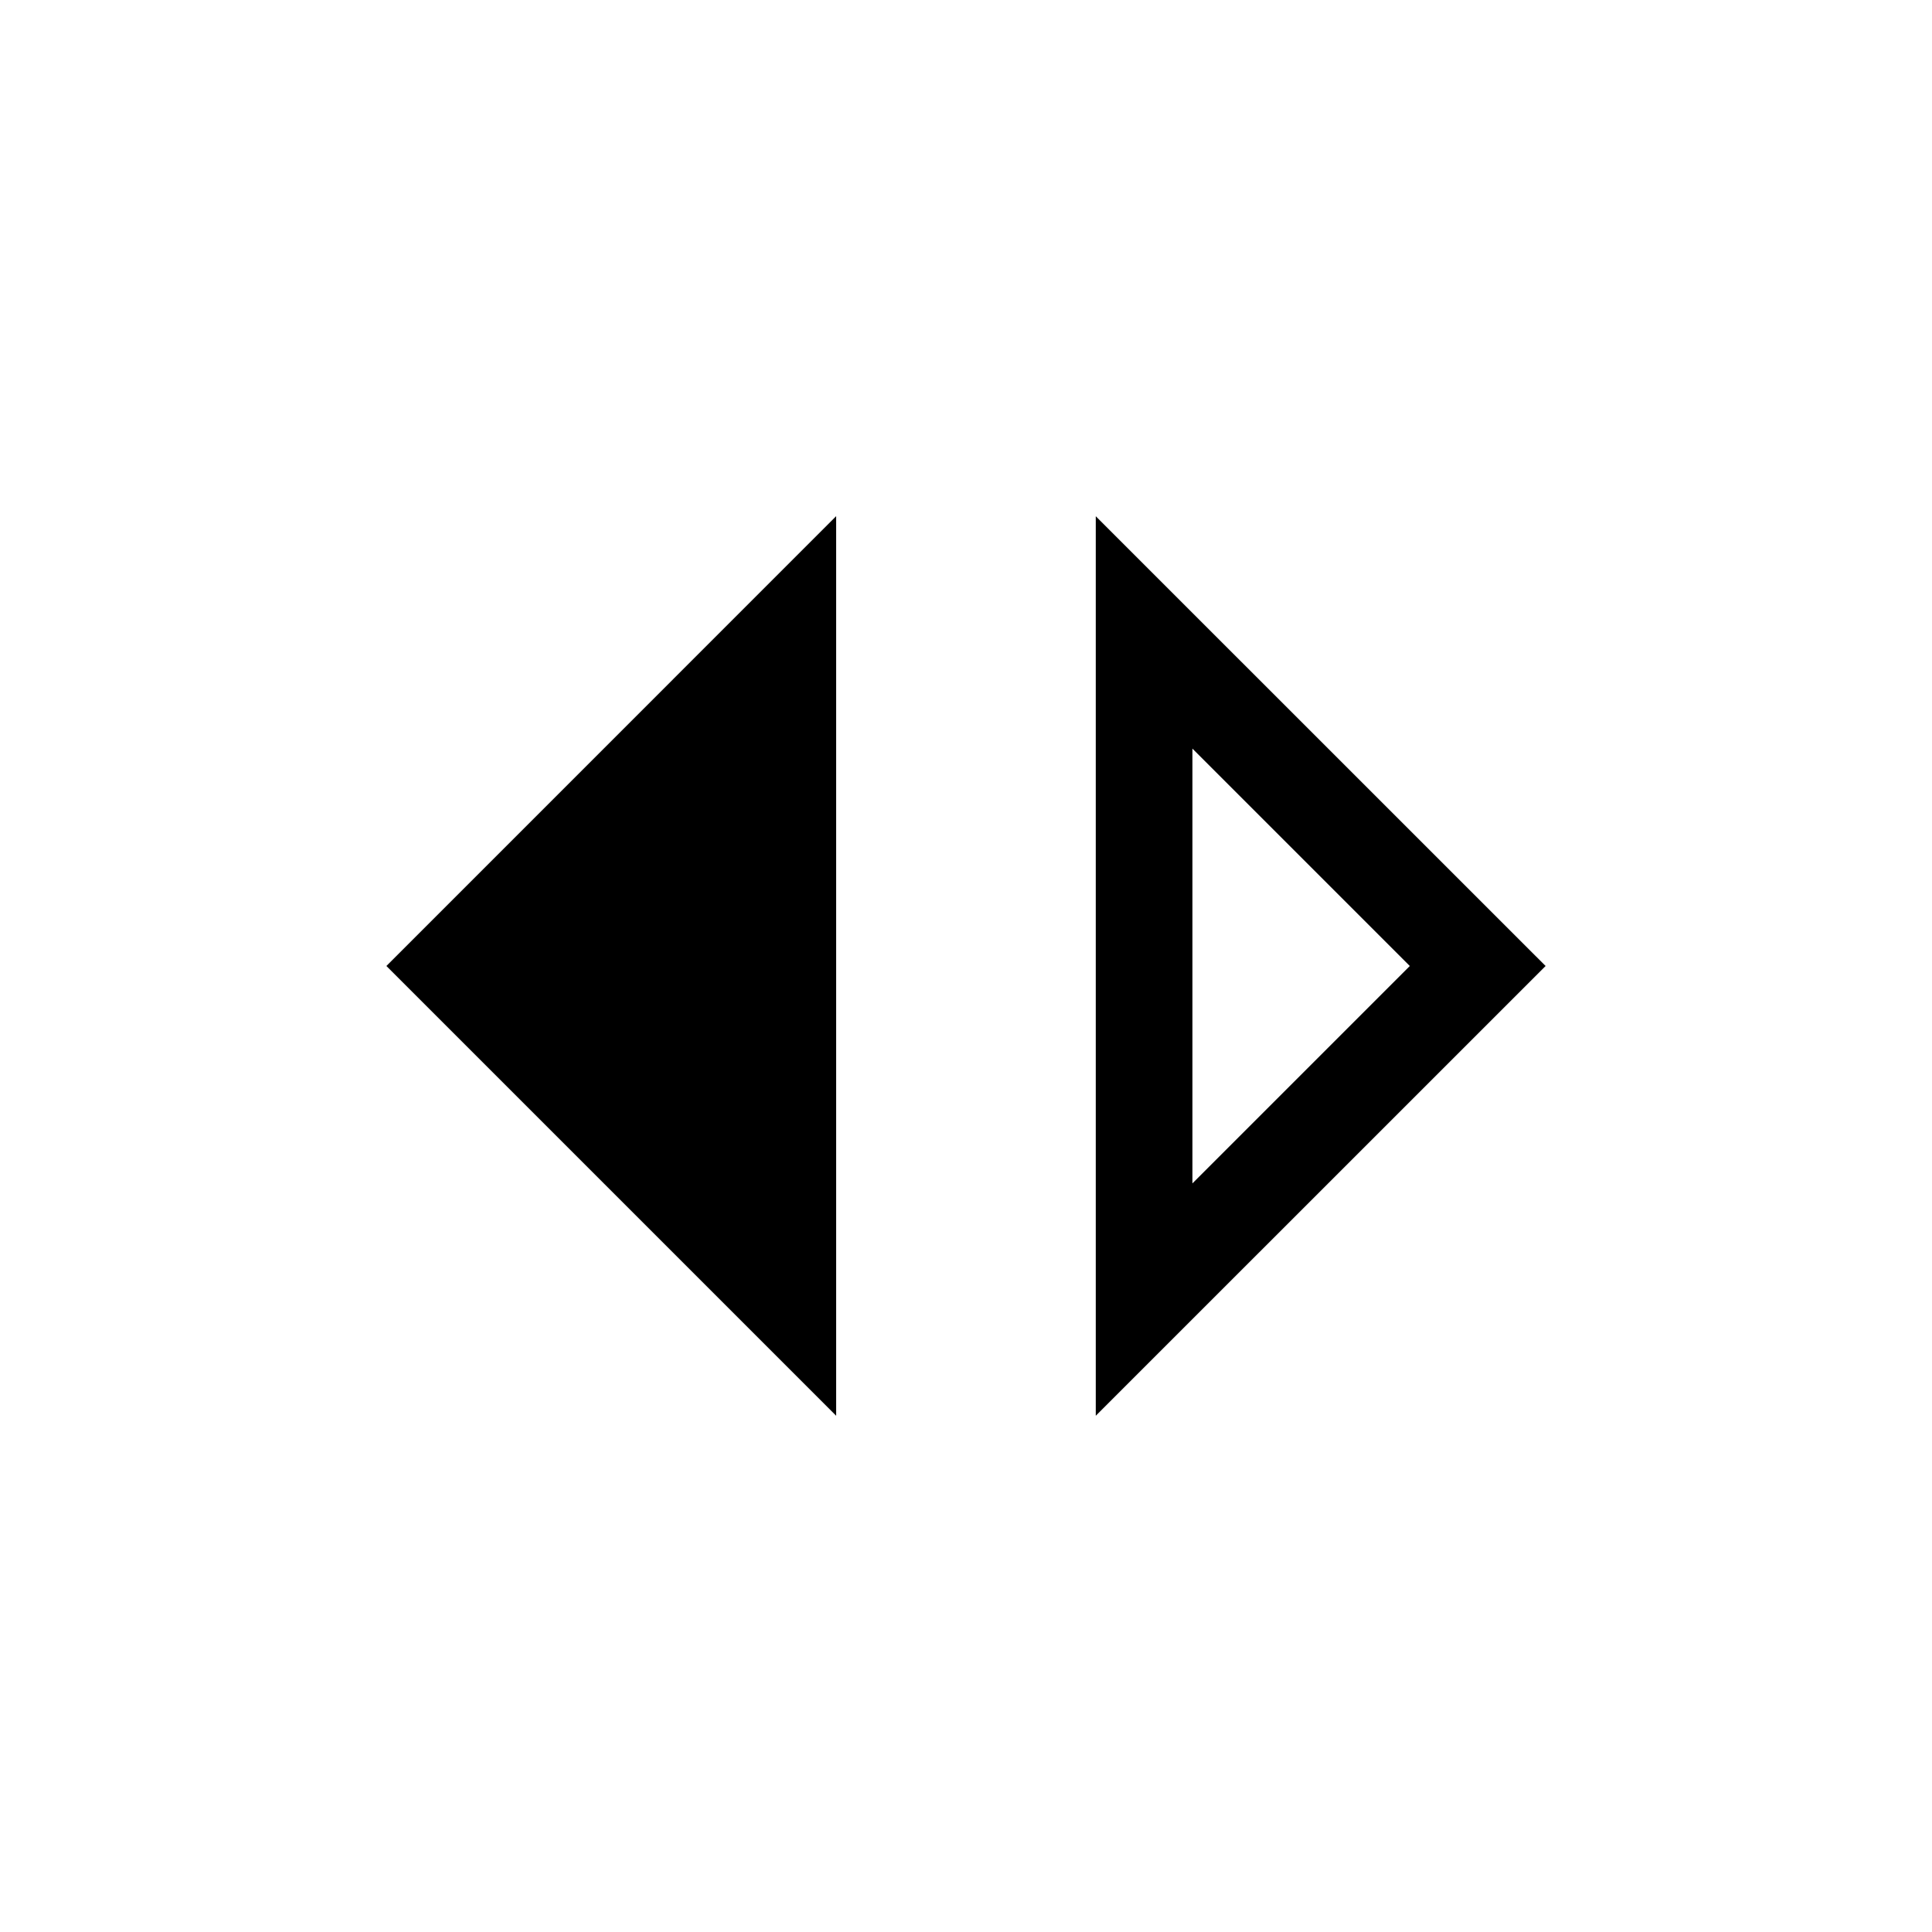 <!-- Generated by IcoMoon.io -->
<svg version="1.1" xmlns="http://www.w3.org/2000/svg" width="24" height="24" viewBox="0 0 24 24">
<title>switch_right</title>
<path d="M14.813 14.7v-5.4l2.7 2.7zM13.612 17.587l5.588-5.587-5.588-5.587v11.175zM10.387 17.587v-11.175l-5.587 5.588z"></path>
</svg>
